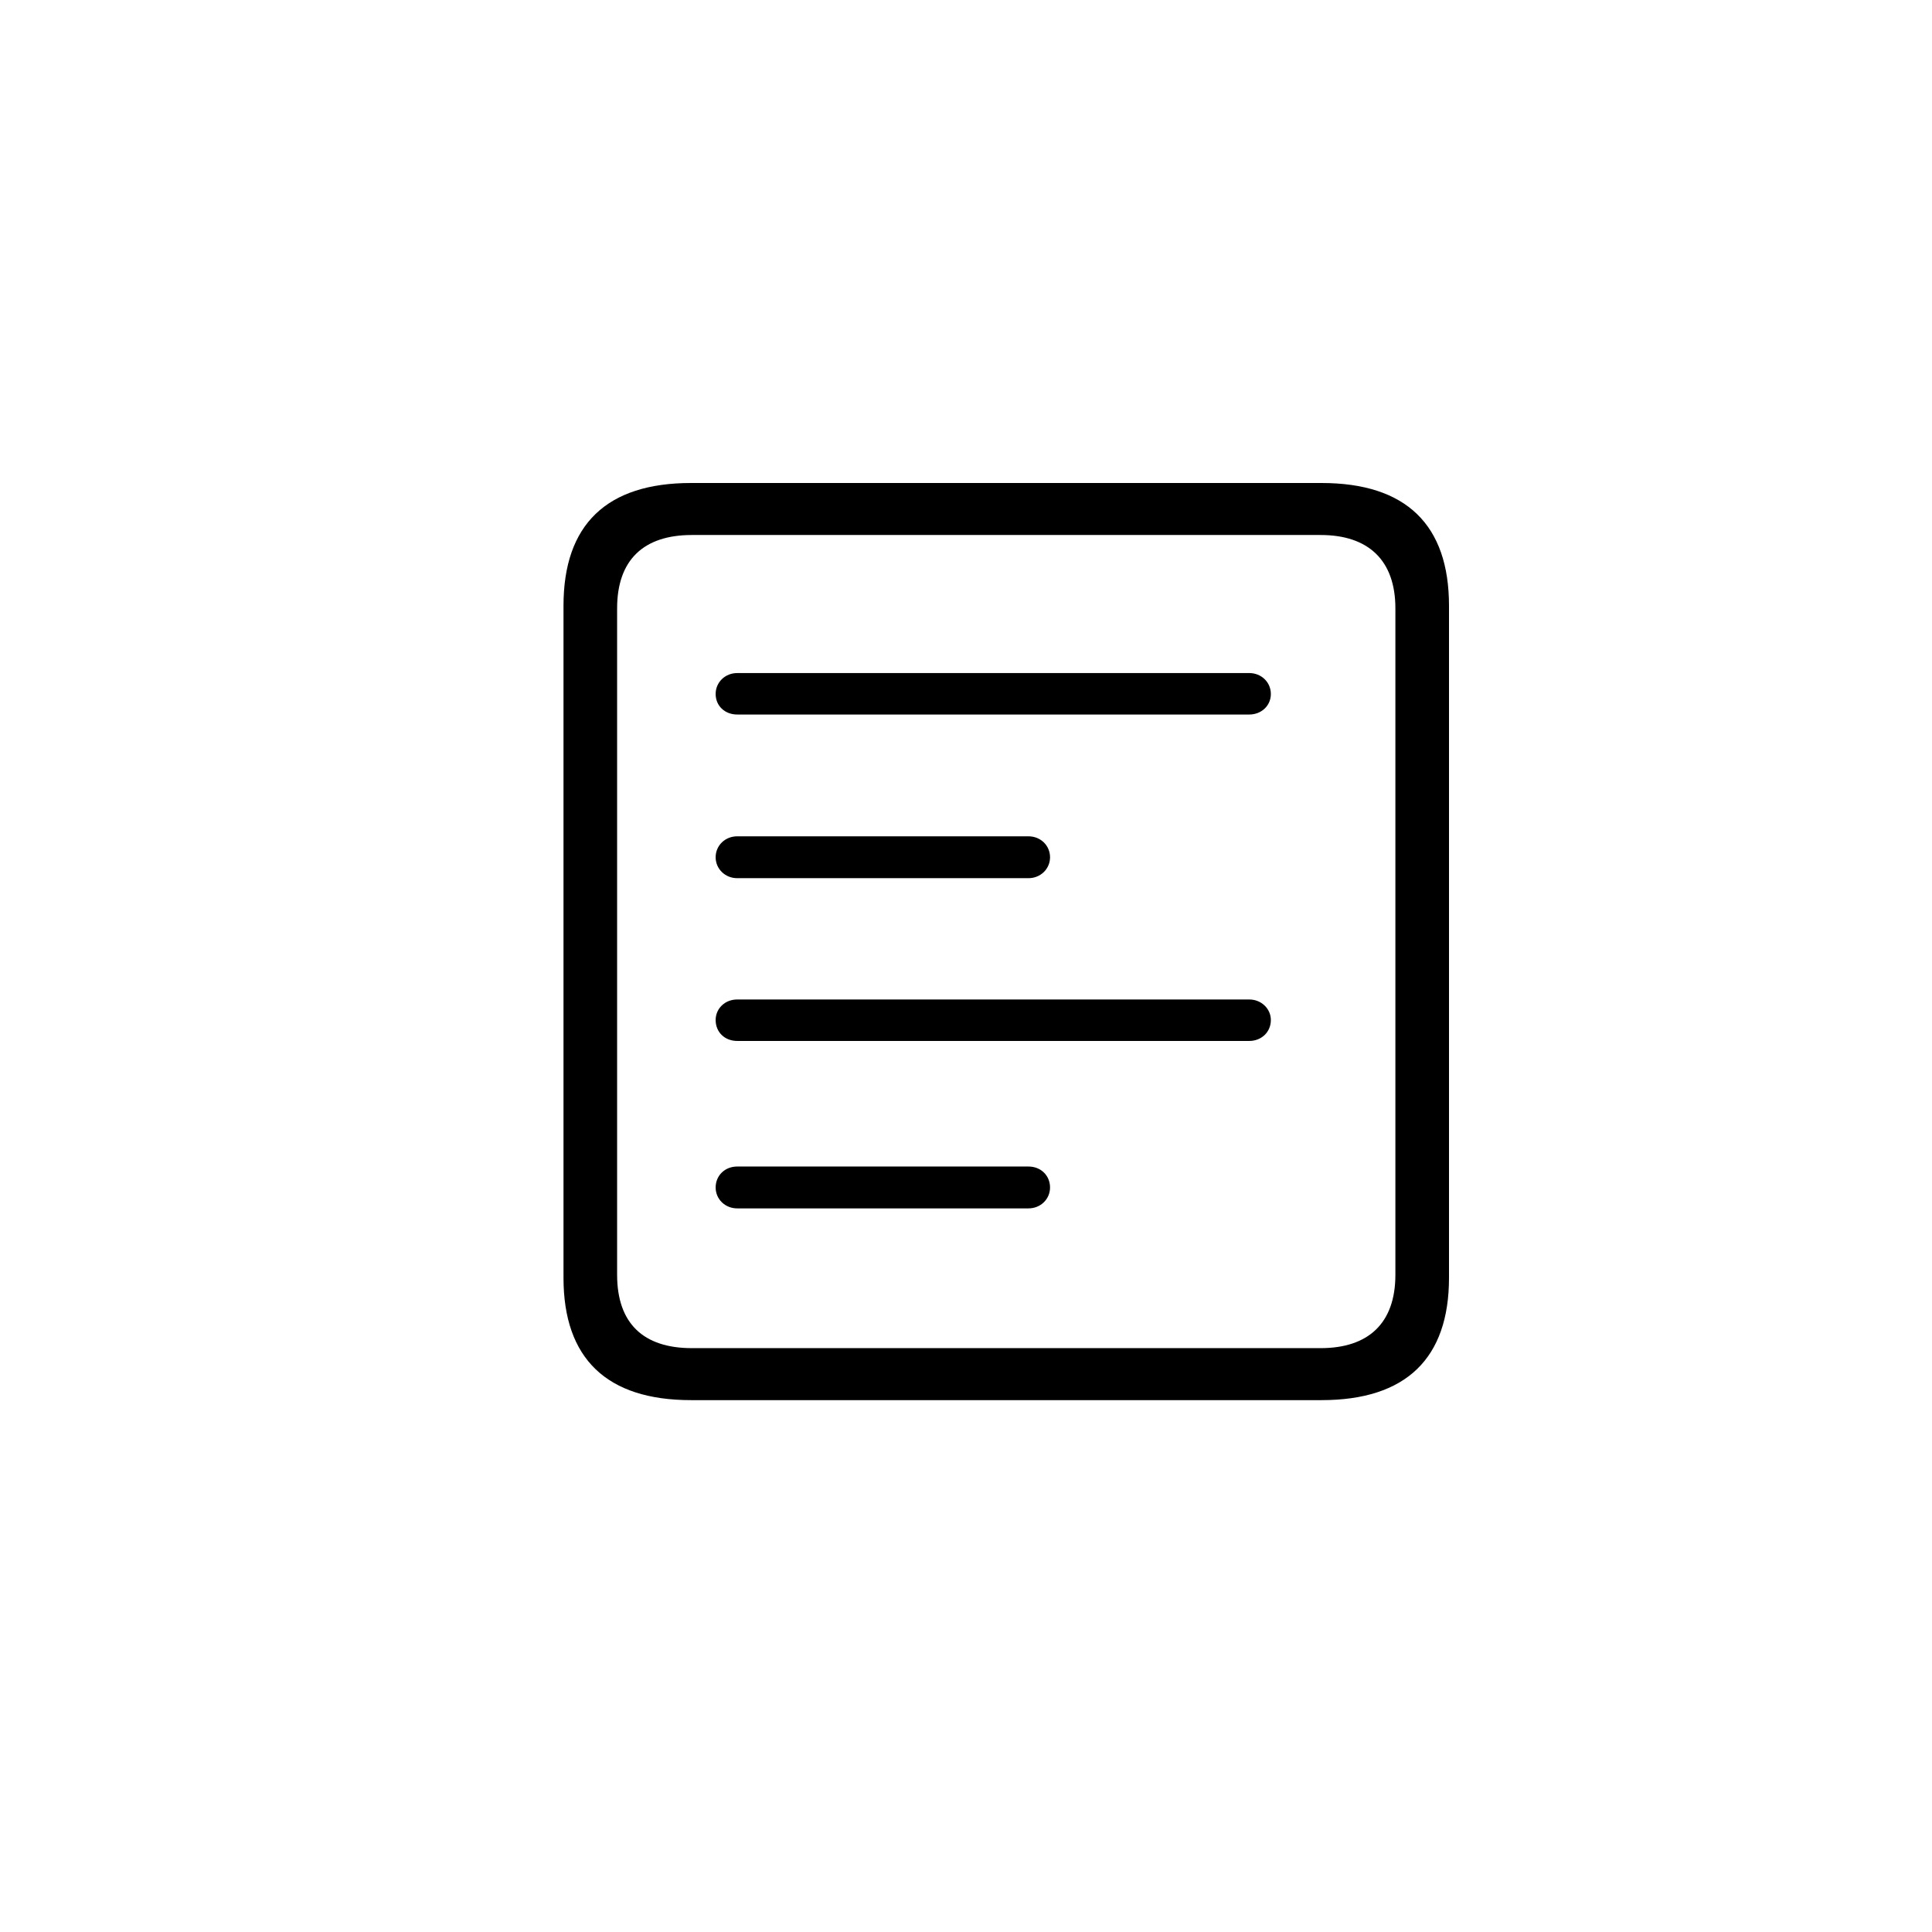 <?xml version="1.0"?>
	<svg xmlns="http://www.w3.org/2000/svg" 
		width="24" 
		height="24" 
		viewbox="0 0 24 24" 
		code="82546" 
		 transform=""
		><path d="M8.584 17.393H16.416C17.469 17.393 18 16.872 18 15.873V7.525C18 6.521 17.469 6 16.416 6H8.584C7.537 6 7 6.515 7 7.525V15.873C7 16.877 7.537 17.393 8.584 17.393ZM8.594 16.747C7.993 16.747 7.666 16.44 7.666 15.836V7.557C7.666 6.958 7.993 6.646 8.594 6.646H16.406C16.996 6.646 17.334 6.958 17.334 7.557V15.836C17.334 16.44 16.996 16.747 16.406 16.747H8.594ZM9.158 8.876H15.519C15.669 8.876 15.787 8.767 15.787 8.621 15.787 8.475 15.669 8.361 15.519 8.361H9.158C9.008 8.361 8.89 8.475 8.89 8.621 8.89 8.767 9.003 8.876 9.158 8.876ZM9.158 10.909H12.776C12.926 10.909 13.044 10.794 13.044 10.649 13.044 10.503 12.926 10.389 12.776 10.389H9.158C9.008 10.389 8.89 10.503 8.89 10.649 8.89 10.794 9.008 10.909 9.158 10.909ZM9.158 12.931H15.519C15.669 12.931 15.787 12.822 15.787 12.671 15.787 12.531 15.669 12.416 15.519 12.416H9.158C9.003 12.416 8.89 12.531 8.89 12.671 8.89 12.822 9.003 12.931 9.158 12.931ZM9.158 15.011H12.776C12.926 15.011 13.044 14.897 13.044 14.751 13.044 14.605 12.932 14.491 12.776 14.491H9.158C9.003 14.491 8.89 14.605 8.89 14.751 8.89 14.897 9.008 15.011 9.158 15.011Z"/>
	</svg>
	
